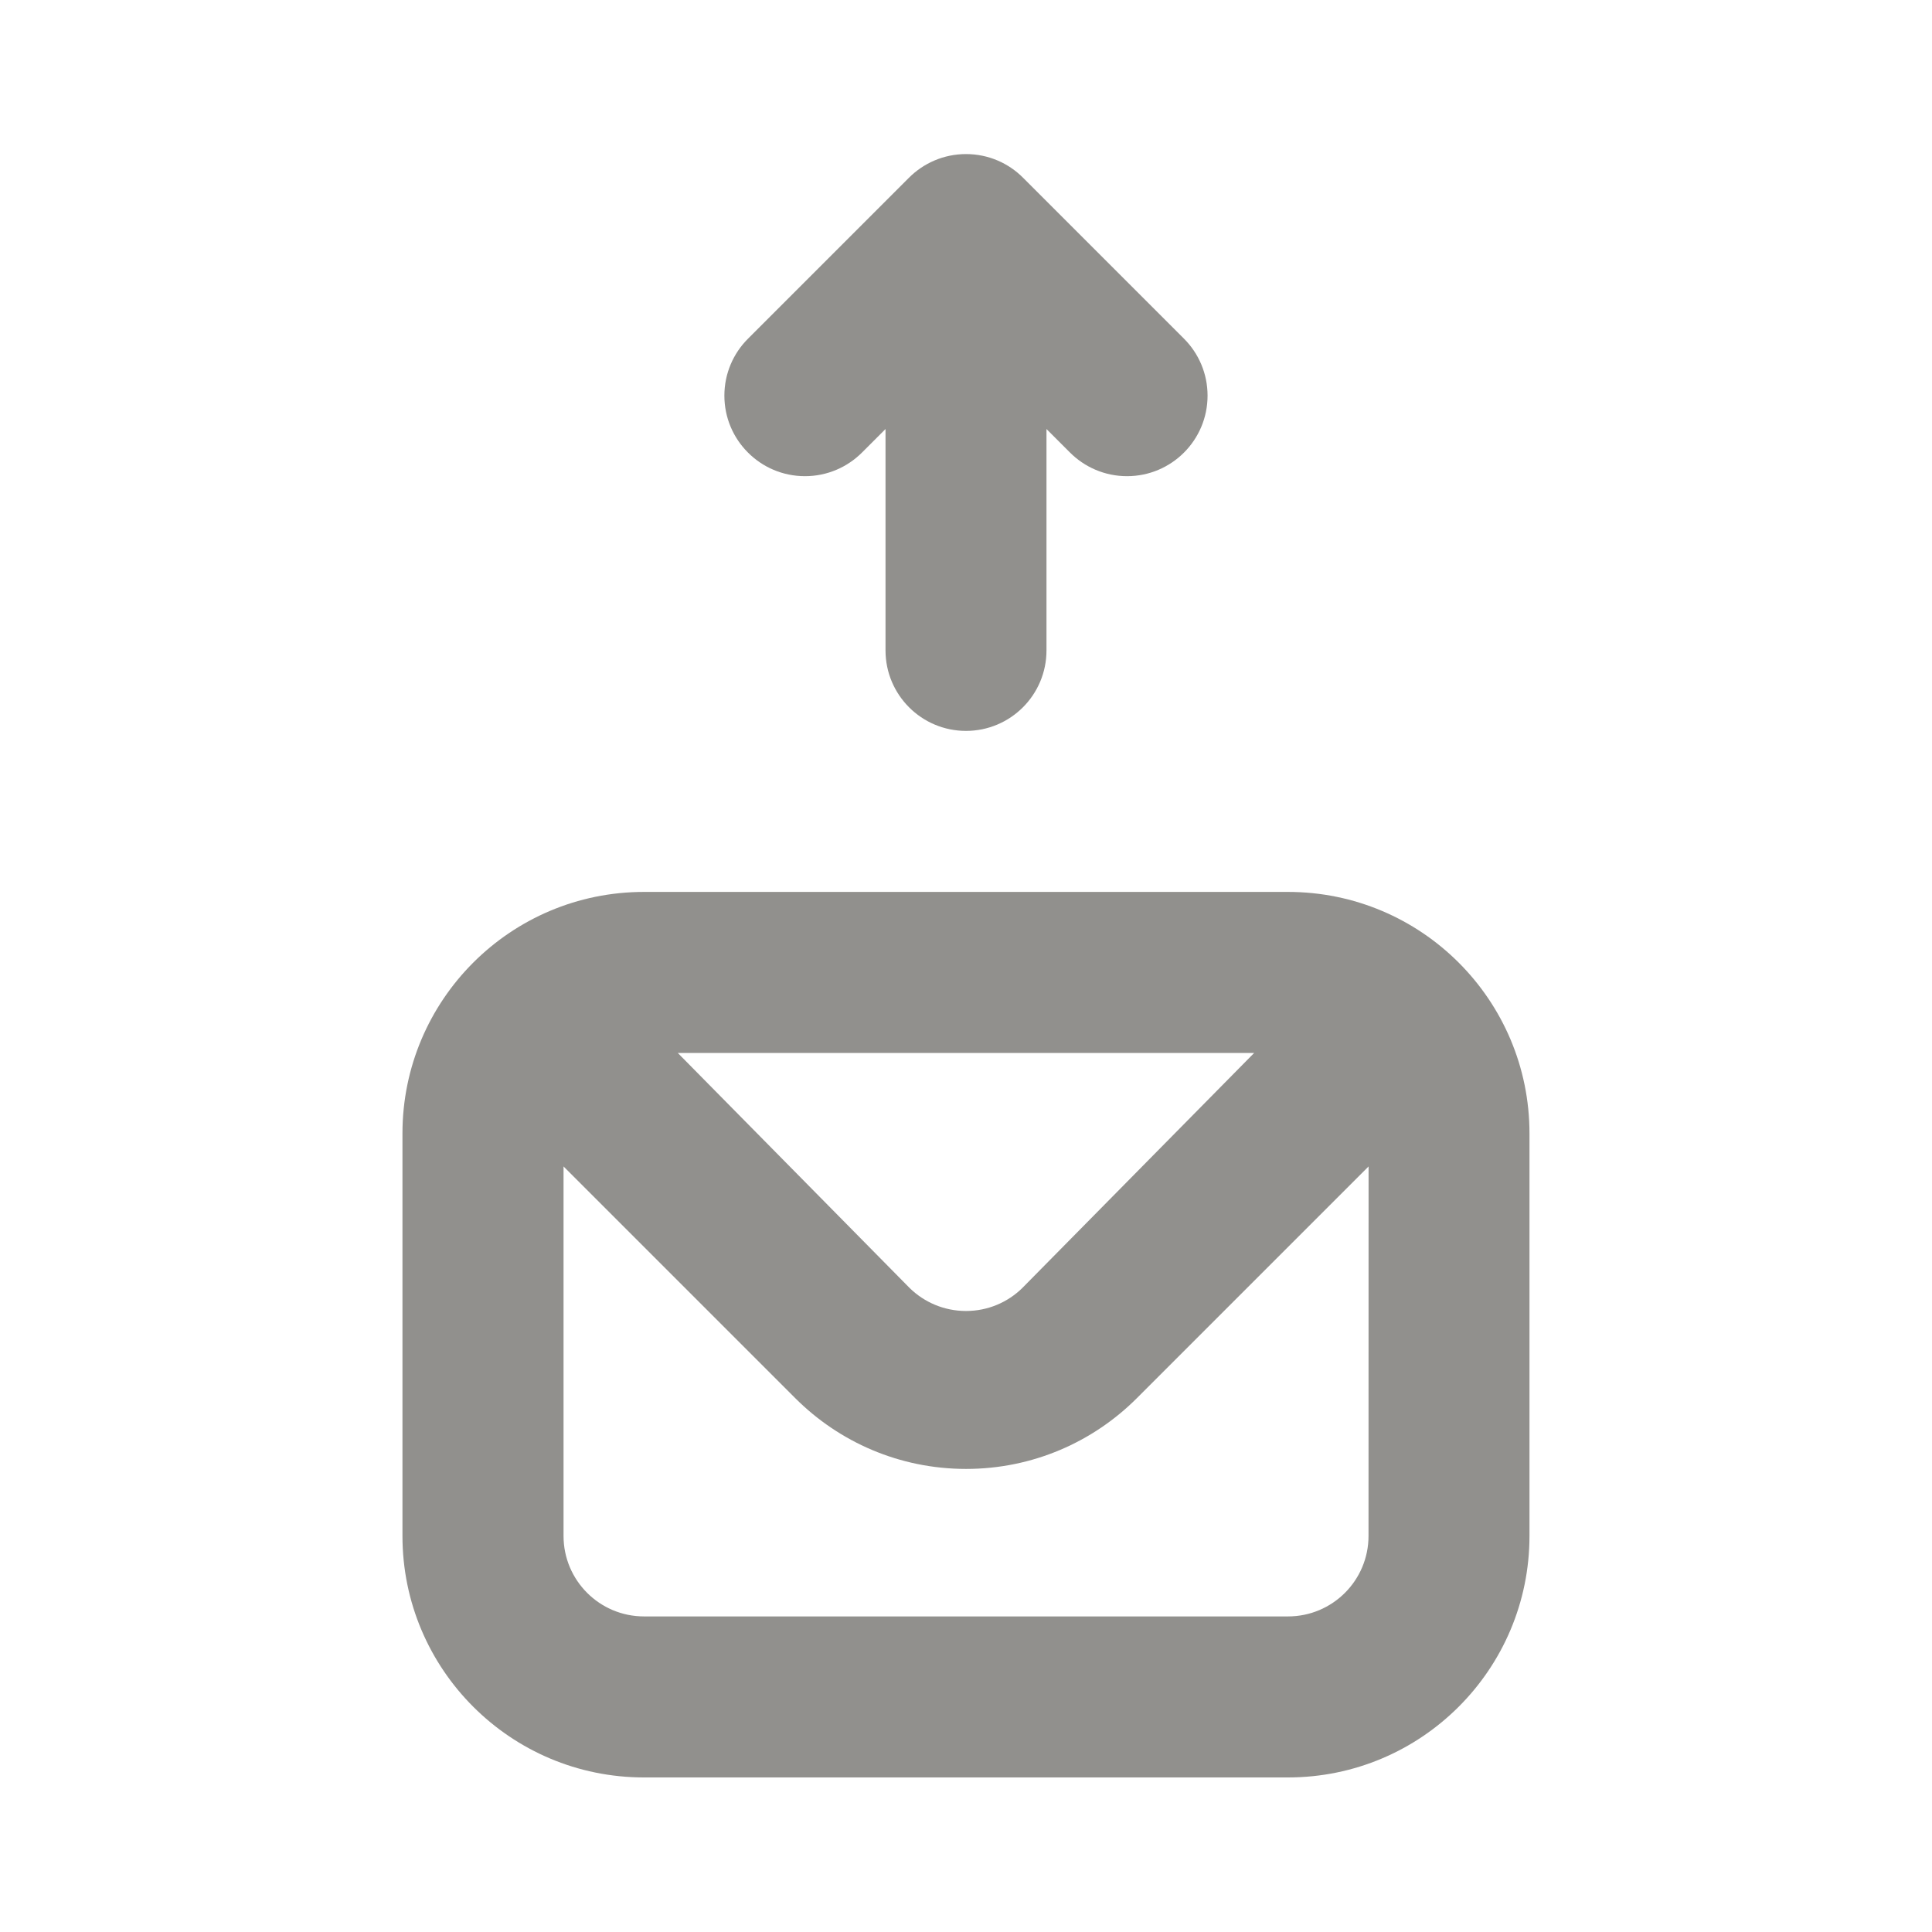 <!-- Generated by IcoMoon.io -->
<svg version="1.1" xmlns="http://www.w3.org/2000/svg" width="32" height="32" viewBox="0 0 32 32">
<title>ul-envelope-upload-alt</title>
<path fill="#91908d" d="M21.333 14.773h-10.667c-2.209 0-4 1.791-4 4v0 6.667c0 2.209 1.791 4 4 4v0h10.667c2.209 0 4-1.791 4-4v0-6.667c0-2.209-1.791-4-4-4v0zM20.773 17.44l-3.84 3.893c-0.24 0.236-0.57 0.381-0.933 0.381s-0.693-0.145-0.934-0.381l0 0-3.84-3.893zM22.667 25.44c0 0.736-0.597 1.333-1.333 1.333v0h-10.667c-0.736 0-1.333-0.597-1.333-1.333v0-6.12l3.84 3.84c0.724 0.723 1.723 1.17 2.827 1.17s2.103-0.447 2.827-1.17l3.84-3.84zM14.28 7.493l0.387-0.387v3.667c0 0.736 0.597 1.333 1.333 1.333s1.333-0.597 1.333-1.333v0-3.667l0.387 0.387c0.242 0.243 0.577 0.394 0.947 0.394 0.737 0 1.334-0.597 1.334-1.334 0-0.367-0.148-0.699-0.387-0.94l-2.667-2.667c-0.242-0.244-0.577-0.394-0.947-0.394s-0.705 0.151-0.947 0.394l-2.667 2.667c-0.24 0.241-0.388 0.573-0.388 0.94s0.148 0.699 0.388 0.94l-0-0c0.242 0.244 0.577 0.394 0.947 0.394s0.705-0.151 0.947-0.394l0-0z"></path>
</svg>
